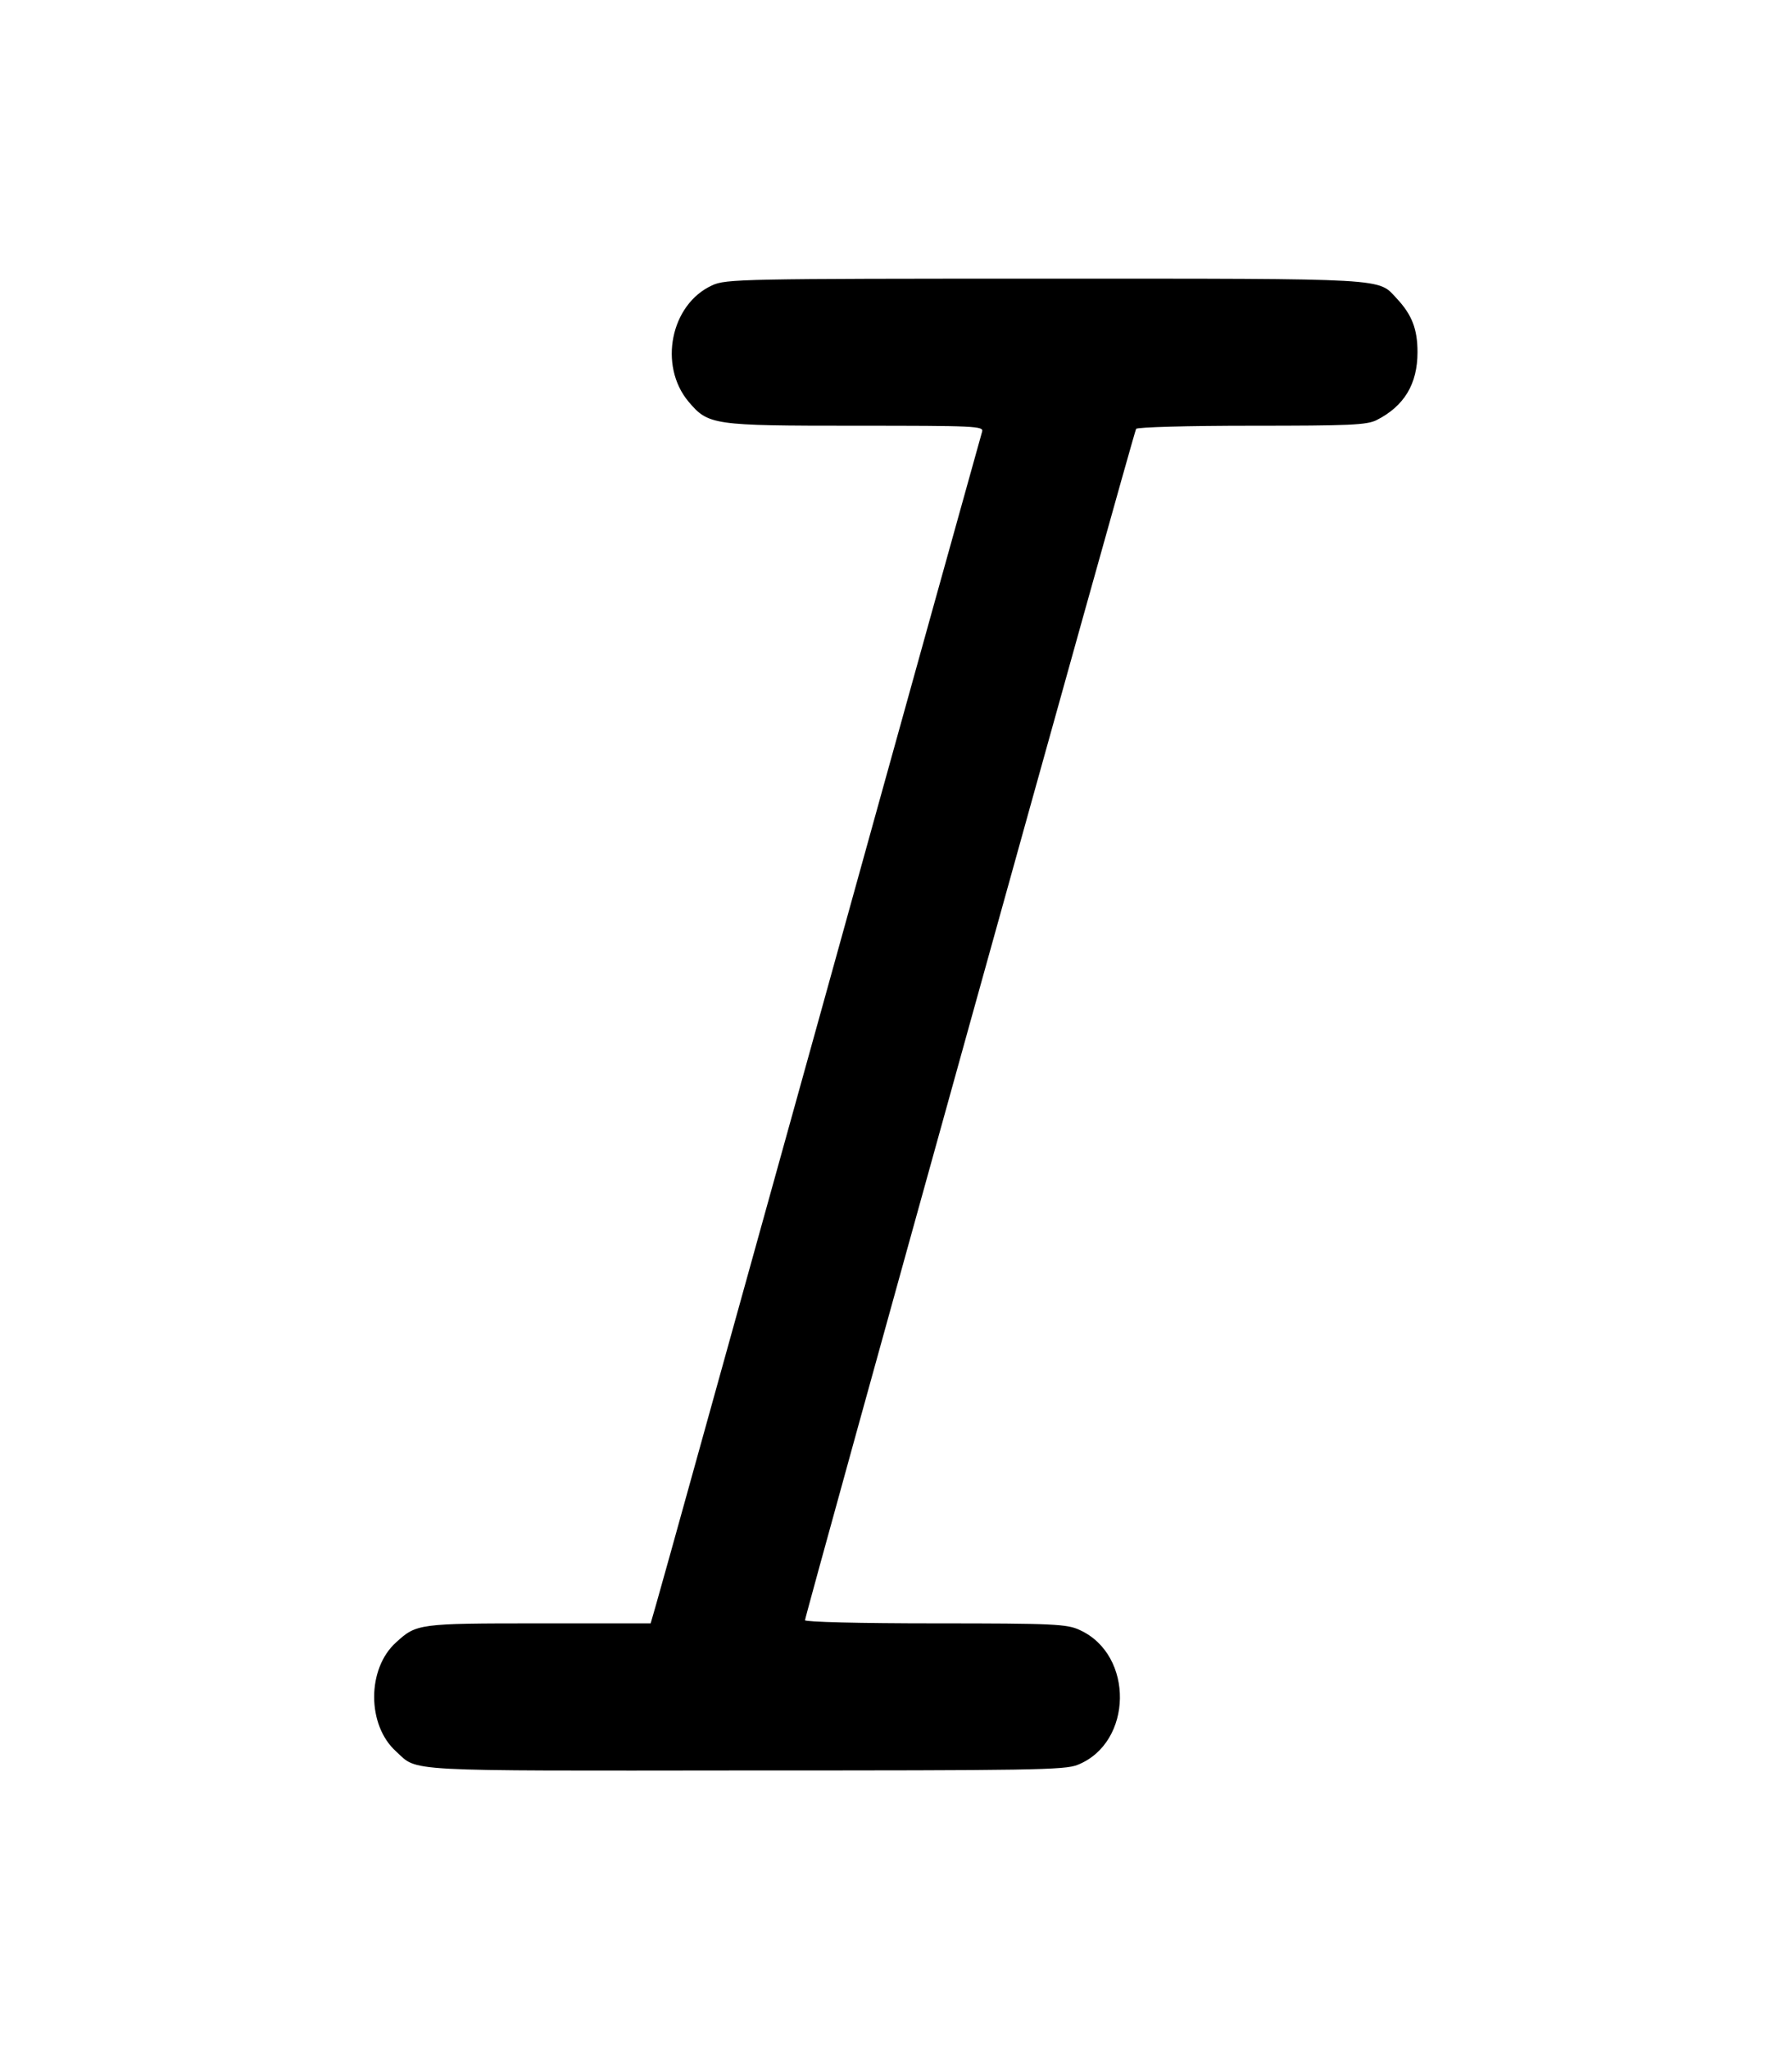 <?xml version="1.0" standalone="no"?>
<!DOCTYPE svg PUBLIC "-//W3C//DTD SVG 20010904//EN"
 "http://www.w3.org/TR/2001/REC-SVG-20010904/DTD/svg10.dtd">
<svg version="1.0" xmlns="http://www.w3.org/2000/svg"
 width="14px" height="16px" viewBox="0 0 512 512"
 preserveAspectRatio="xMidYMid meet">

<g transform="translate(0,512) scale(0.1,-0.1)"
fill="#000000" stroke="none">
<path d="M2035 4671 c-119 -54 -154 -229 -68 -332 57 -67 67 -69 476 -69 346
0 368 -1 363 -17 -3 -10 -211 -756 -461 -1658 -251 -902 -462 -1664 -471
-1693 l-15 -52 -320 0 c-343 0 -349 -1 -407 -54 -84 -75 -84 -237 0 -312 63
-58 8 -55 998 -54 814 0 913 1 949 16 158 63 162 314 6 385 -36 17 -73 19
-412 19 -218 0 -373 4 -373 9 0 13 939 3391 946 3402 3 5 148 9 330 9 279 0
329 2 357 16 79 40 117 103 117 194 0 66 -16 107 -59 153 -55 59 -12 57 -1005
57 -862 0 -913 -1 -951 -19z"/>
</g>
</svg>
